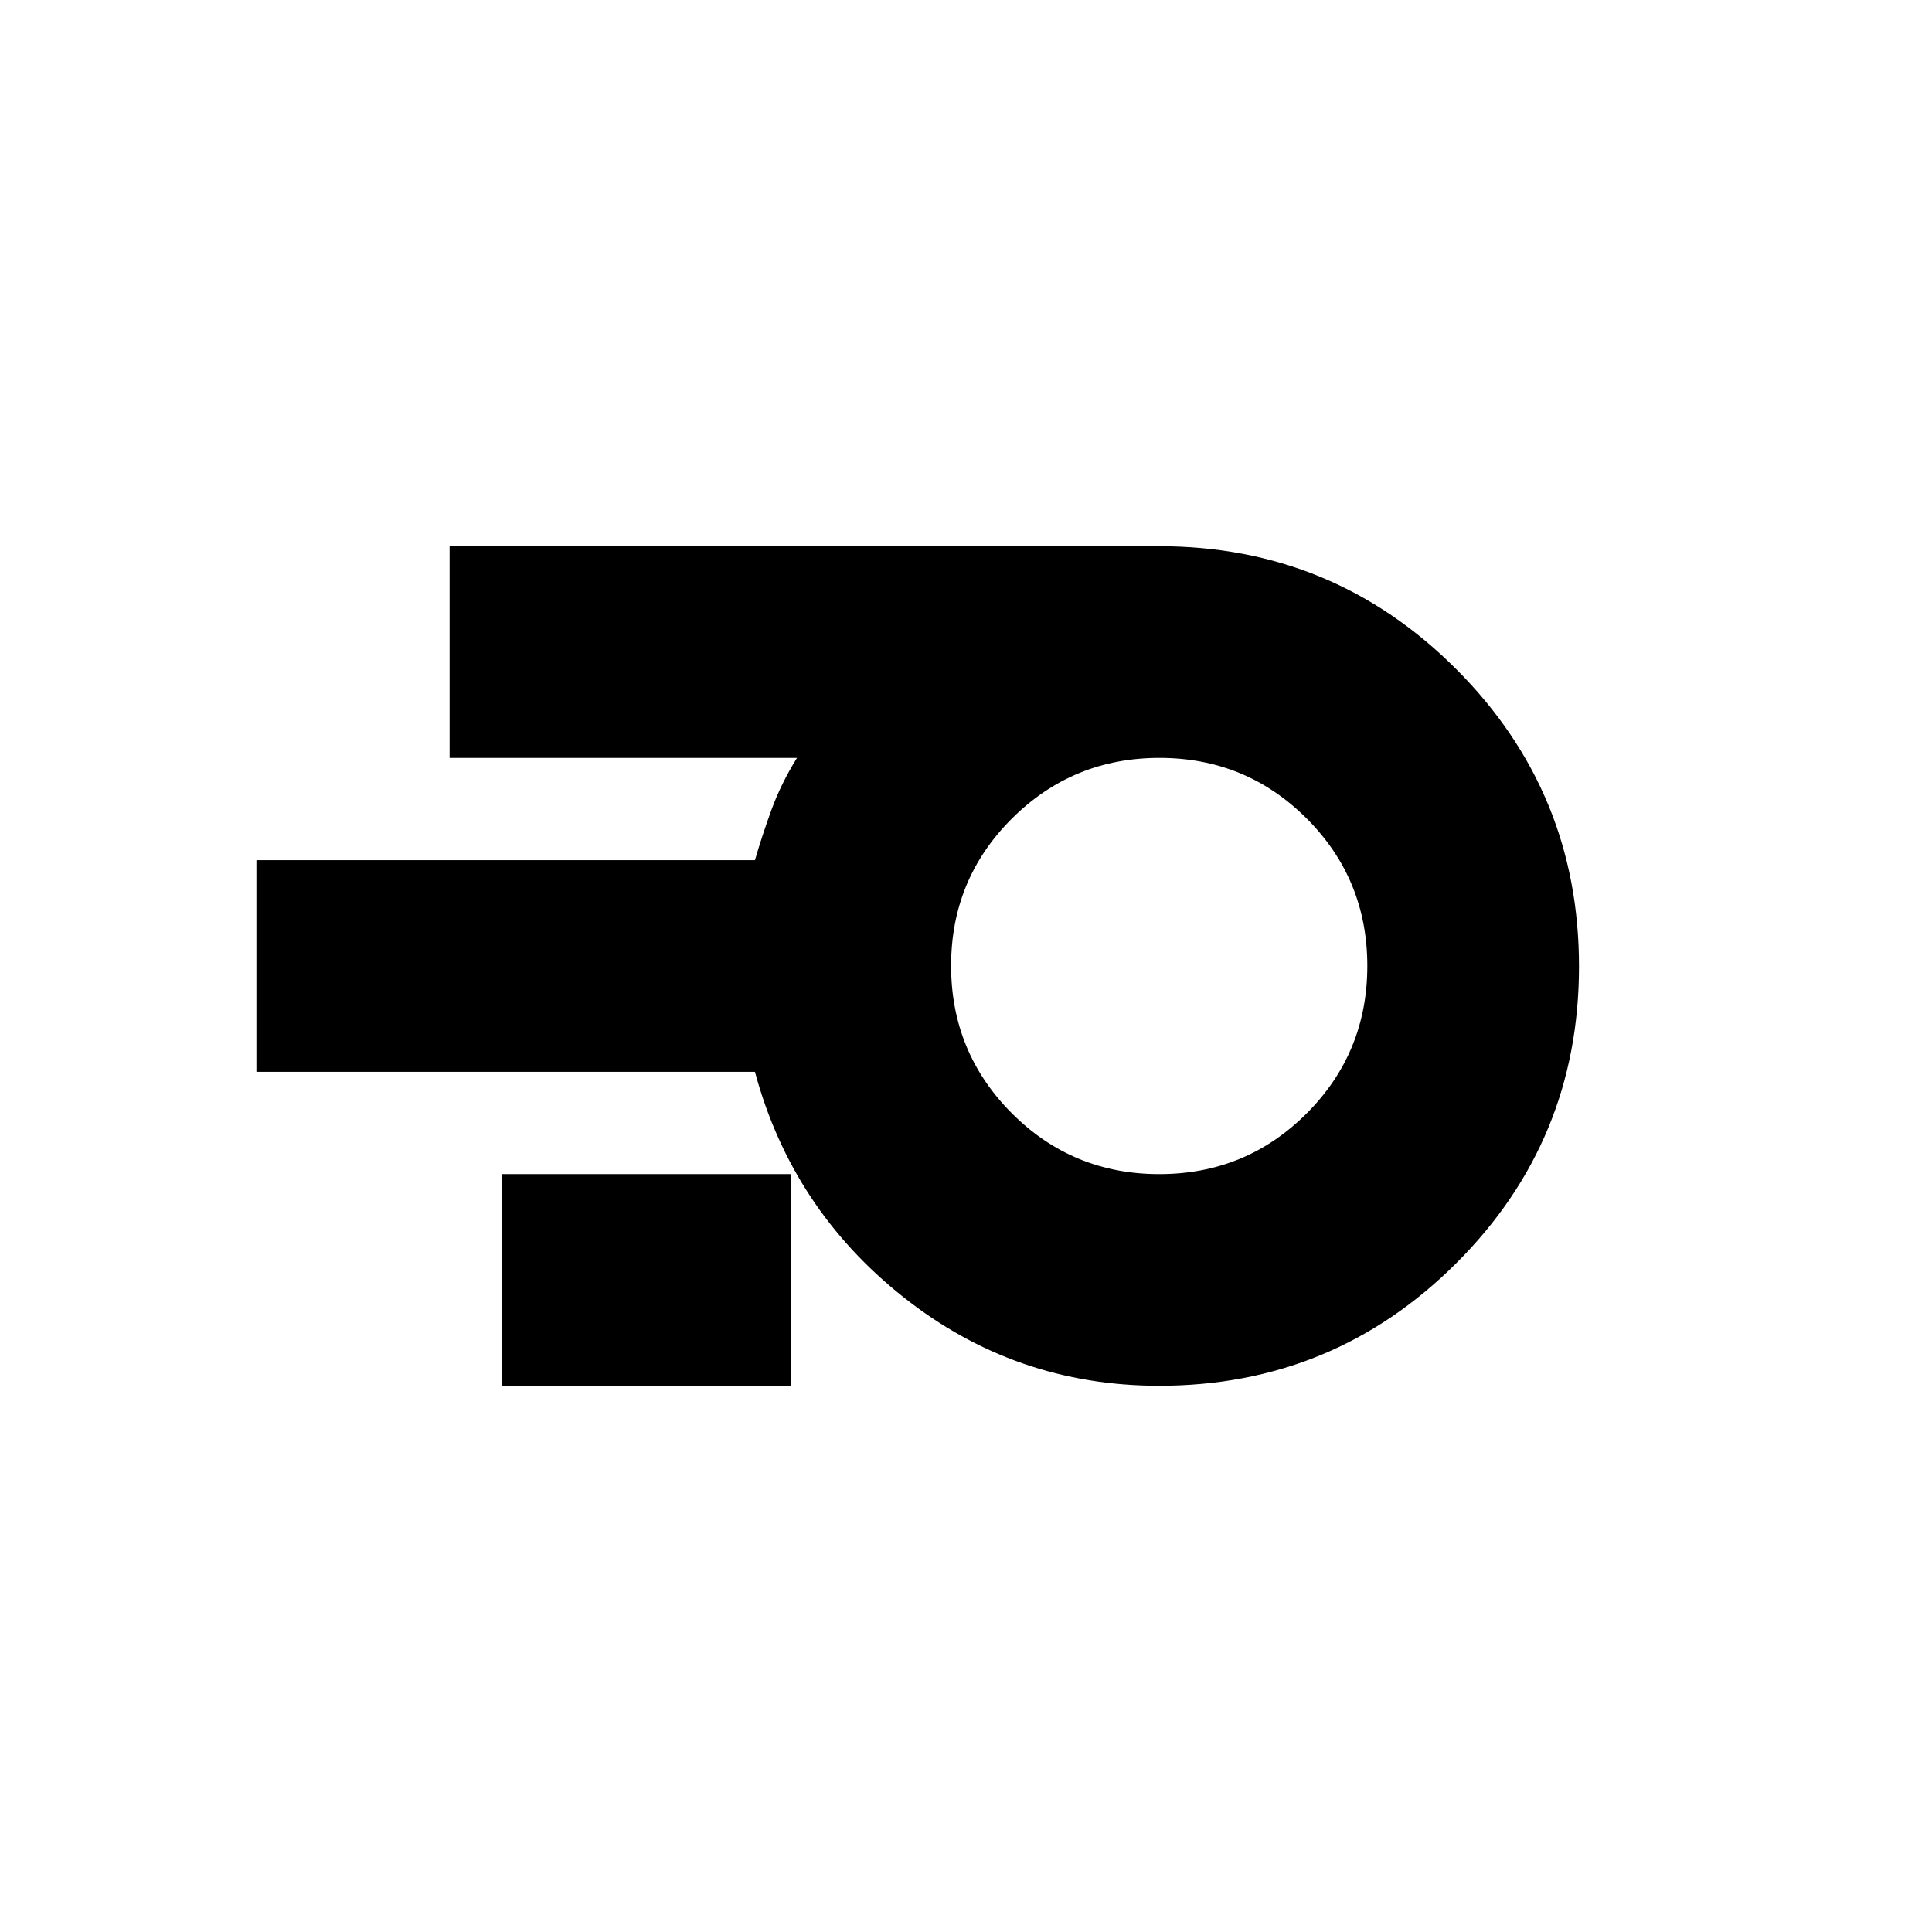 <svg xmlns="http://www.w3.org/2000/svg" height="20" viewBox="0 -960 960 960" width="20"><path d="M576-271.41q-71.48 0-127.02-44-55.55-44-73.85-112H127.41v-105.18h247.72q3.53-12.2 8.25-25.13 4.72-12.93 12.64-25.69H223.41v-105.18H576q86.56 0 147.58 61.07 61.01 61.07 61.01 147.71 0 86.64-61.01 147.52-61.02 60.88-147.58 60.88Zm.04-105.18q43.11 0 73.24-30.17 30.13-30.18 30.13-73.28 0-43.11-30.12-73.24-30.13-30.13-73.16-30.13-43.04 0-73.29 30.12-30.25 30.13-30.25 73.16 0 43.04 30.17 73.29 30.18 30.25 73.28 30.25ZM249.41-271.41v-105.18h143.52v105.18H249.41ZM576-480Z"/></svg>